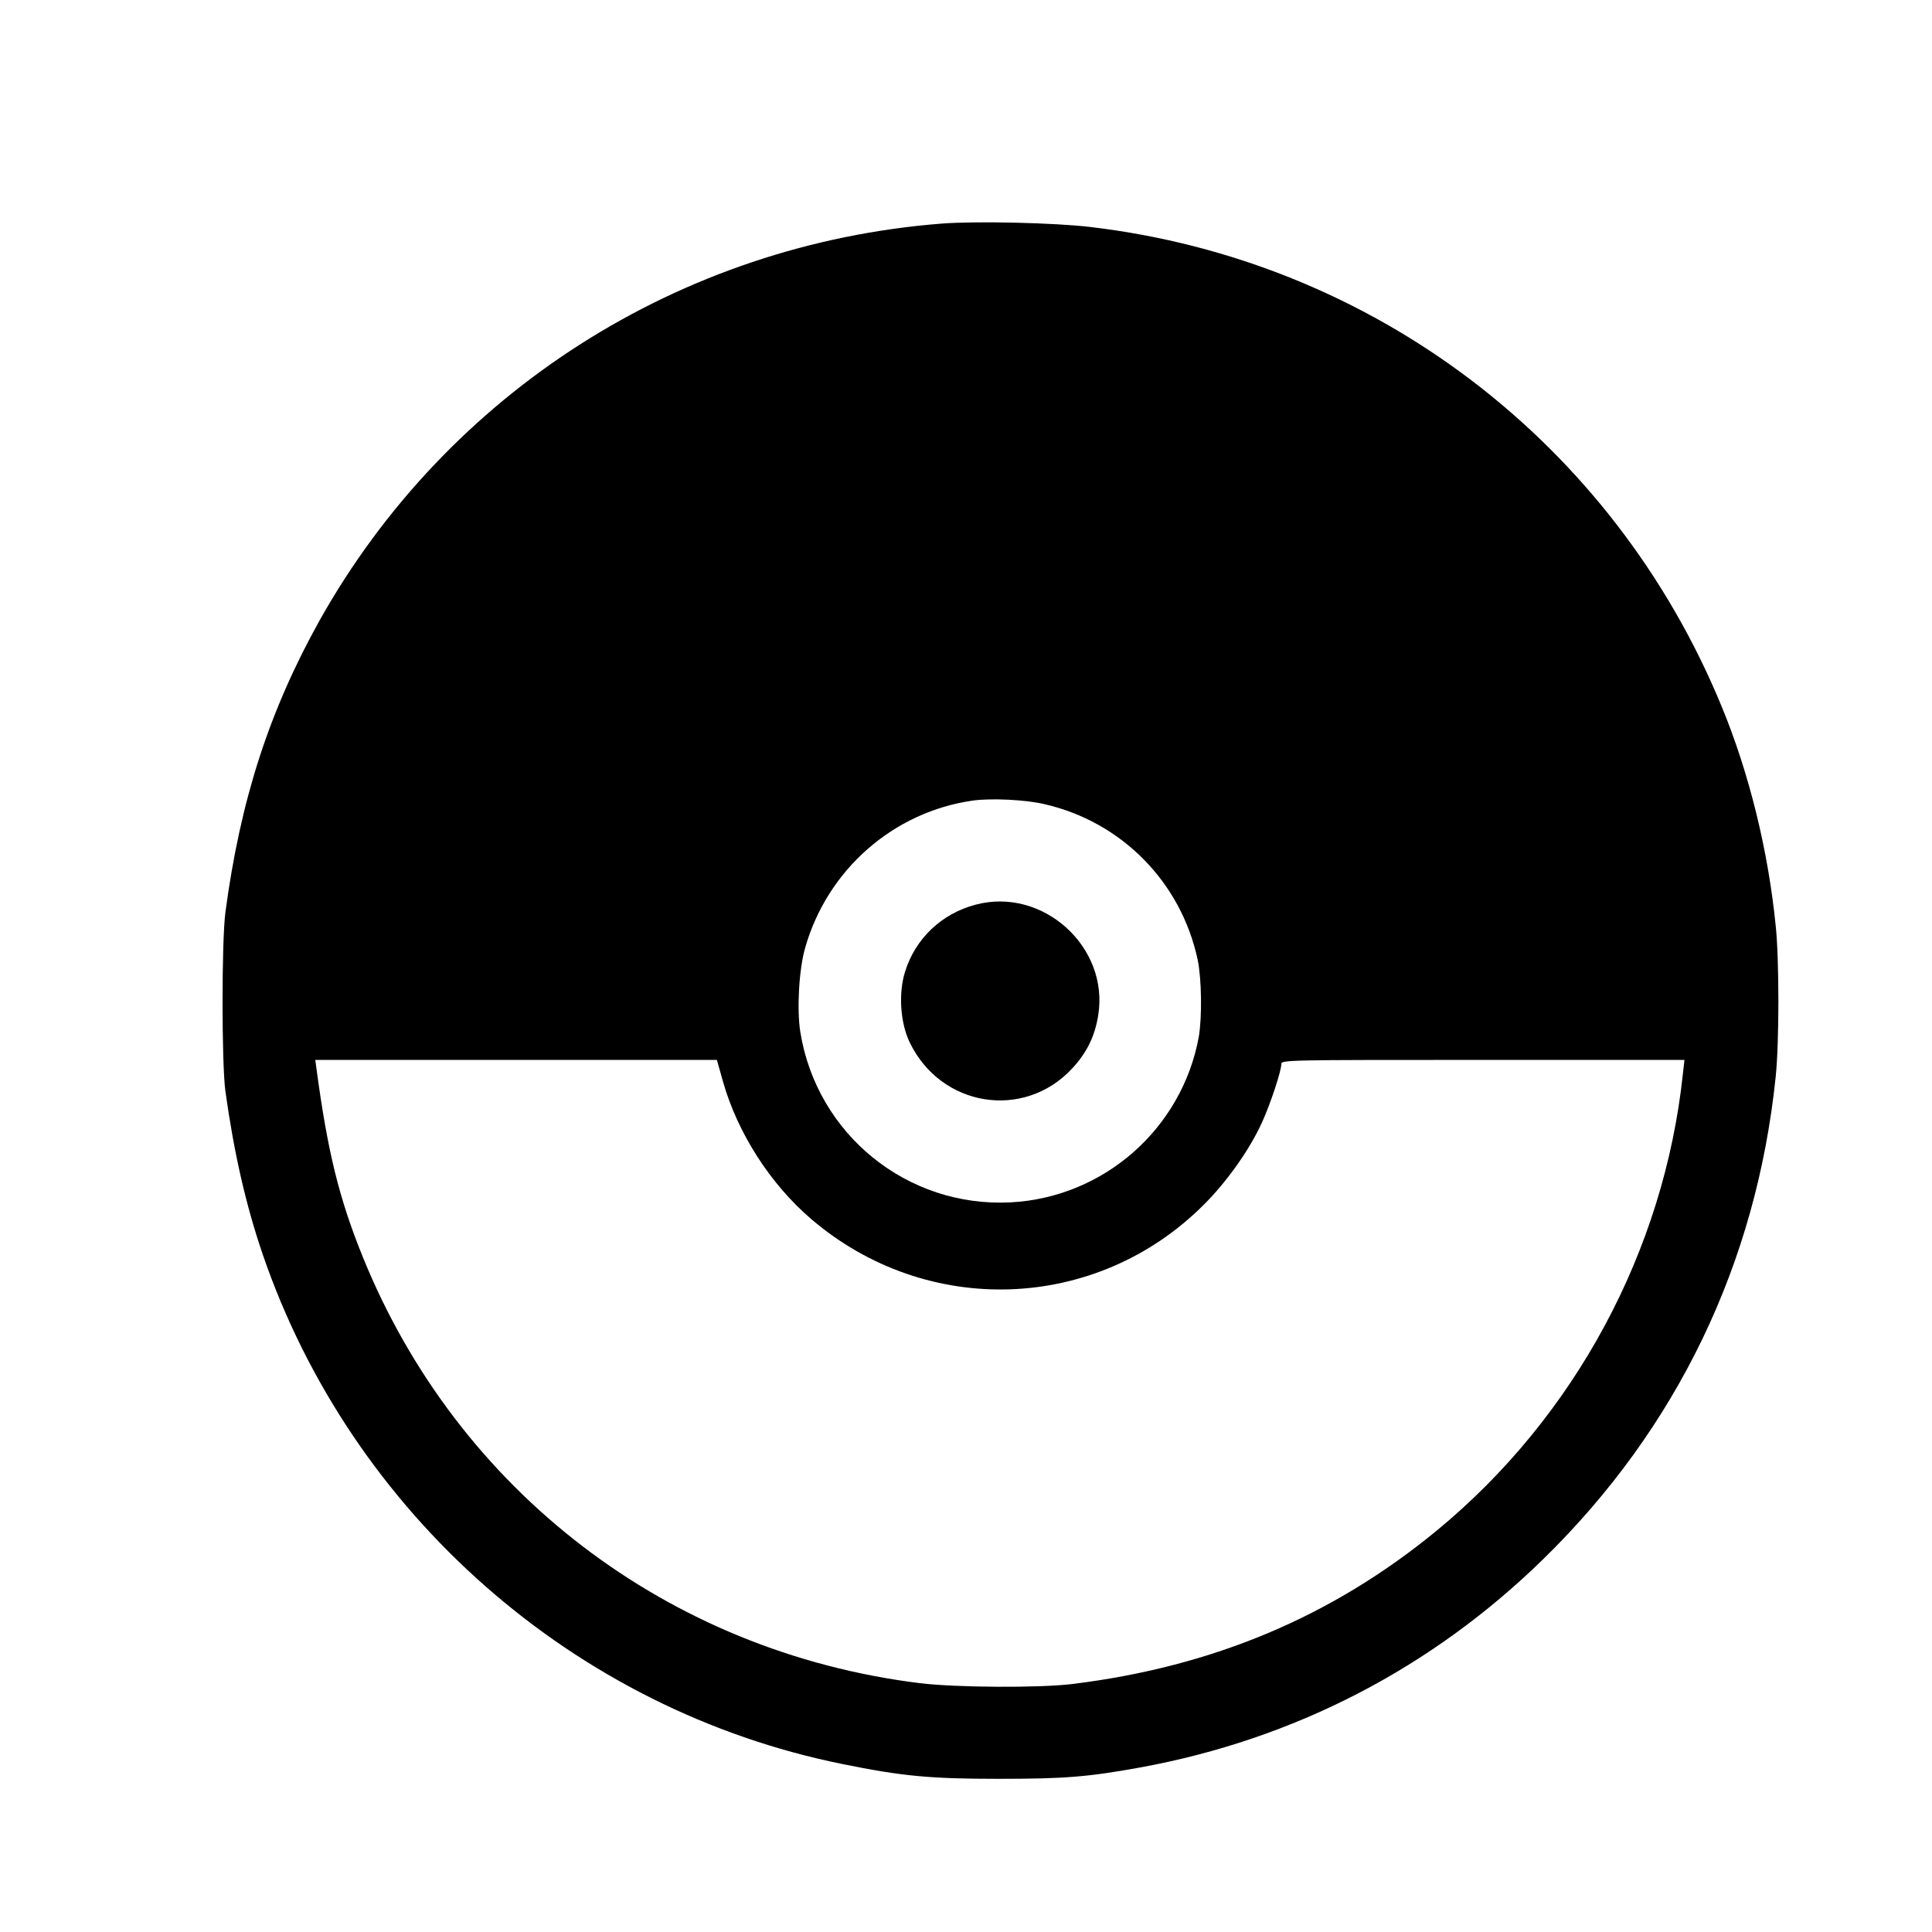 <?xml version="1.0" standalone="no"?>
<!DOCTYPE svg PUBLIC "-//W3C//DTD SVG 20010904//EN"
 "http://www.w3.org/TR/2001/REC-SVG-20010904/DTD/svg10.dtd">
<svg version="1.0" xmlns="http://www.w3.org/2000/svg"
 width="864pt" height="864pt" viewBox="0 0 864 864"
 preserveAspectRatio="xMidYMid meet">
<g transform="translate(0,864) scale(0.1,-0.1)"
fill="#000000" stroke="none">
<path d="M4210 7640 c-1170 -92 -2209 -755 -2781 -1775 -225 -404 -354 -802
-421 -1305 -17 -130 -17 -674 0 -800 38 -273 91 -508 167 -730 398 -1161 1394
-2037 2593 -2279 266 -54 390 -66 697 -66 295 0 398 8 635 51 688 126 1302
443 1803 933 597 584 952 1321 1038 2156 16 152 16 525 0 675 -34 339 -119
683 -241 979 -486 1182 -1559 1997 -2825 2146 -160 19 -510 27 -665 15z m460
-2596 c346 -79 612 -349 686 -696 18 -86 20 -258 5 -345 -75 -410 -424 -718
-841 -740 -462 -24 -867 303 -941 762 -16 102 -6 278 21 374 99 351 395 611
752 661 80 11 234 4 318 -16z m-1437 -1240 c65 -230 211 -458 394 -615 517
-443 1274 -417 1754 61 105 104 207 248 263 371 38 84 86 229 86 260 0 19 15
19 901 19 l902 0 -7 -62 c-84 -793 -484 -1535 -1101 -2043 -468 -385 -1002
-609 -1630 -686 -146 -18 -522 -16 -683 4 -1126 140 -2066 860 -2490 1907
-106 262 -157 470 -207 843 l-5 37 898 0 898 0 27 -96z"/>
<path d="M4362 4594 c-151 -40 -268 -151 -314 -298 -31 -96 -22 -230 20 -317
139 -290 511 -350 727 -117 65 70 101 143 116 236 51 307 -248 577 -549 496z"/>
</g>
</svg>
